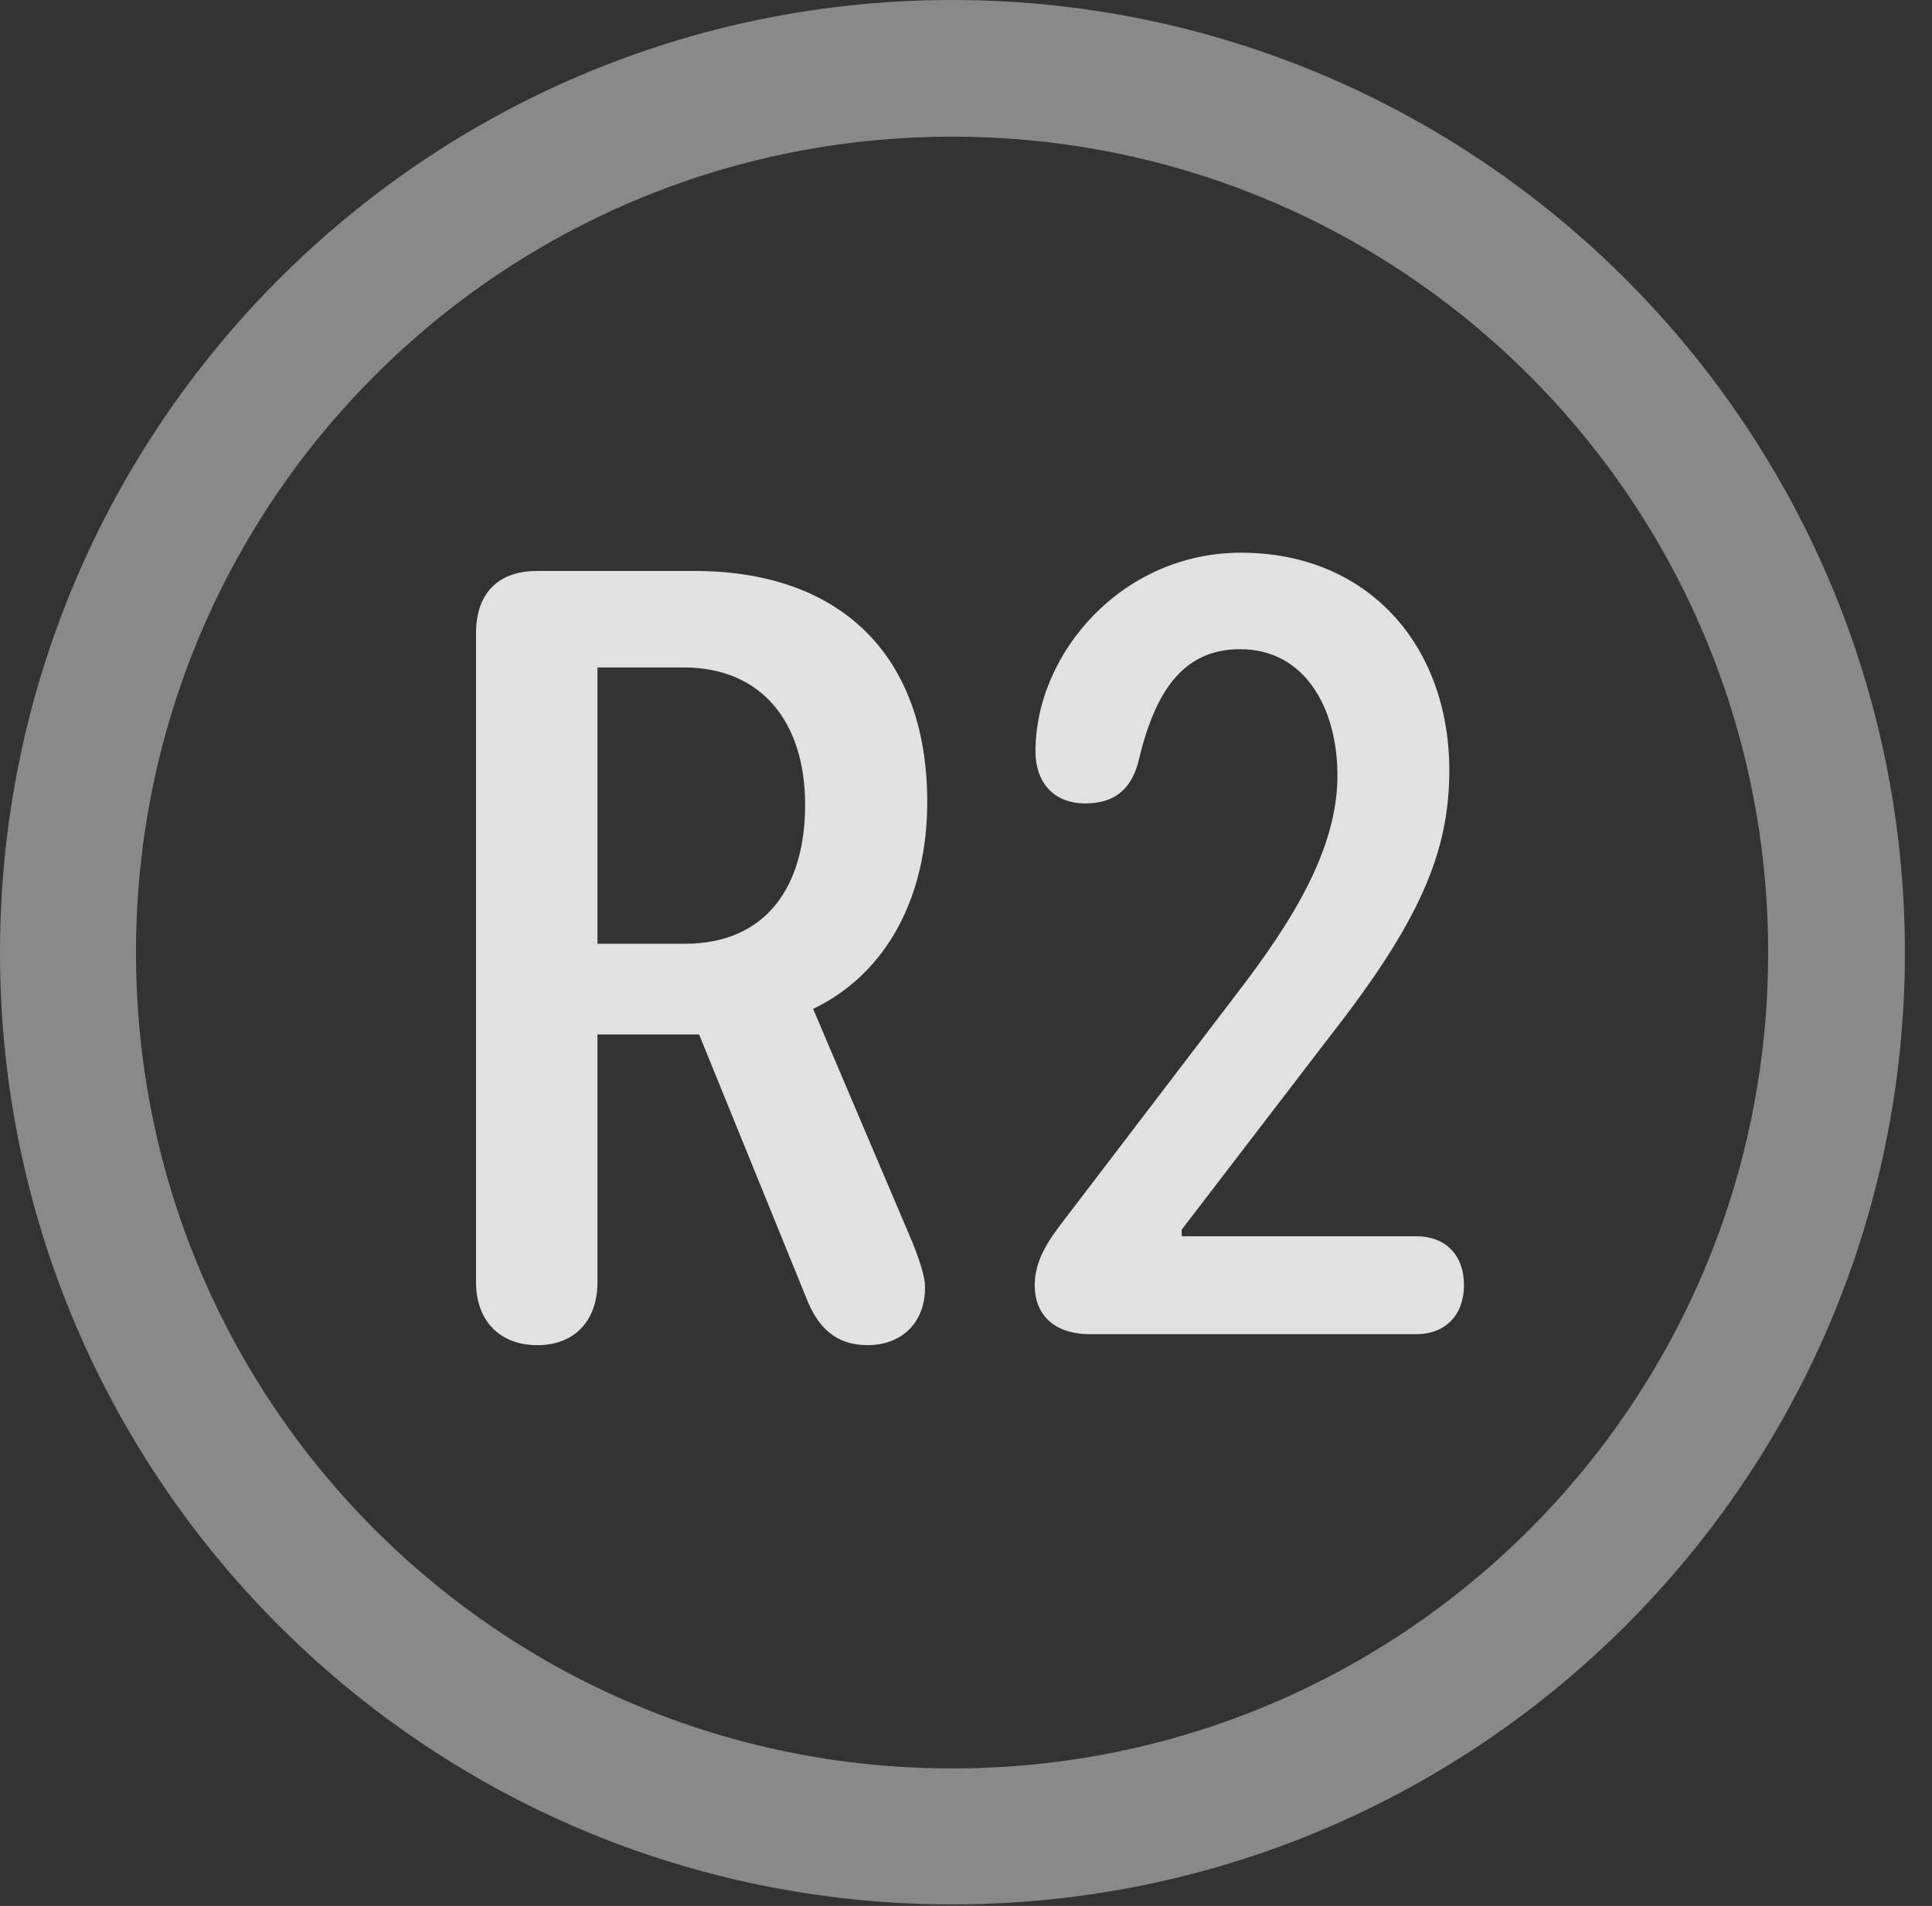 <?xml version="1.0" encoding="UTF-8"?>
<!--Generator: Apple Native CoreSVG 341-->
<!DOCTYPE svg
PUBLIC "-//W3C//DTD SVG 1.1//EN"
       "http://www.w3.org/Graphics/SVG/1.1/DTD/svg11.dtd">
<svg version="1.1" xmlns="http://www.w3.org/2000/svg" xmlns:xlink="http://www.w3.org/1999/xlink" viewBox="0 0 25.801 25.459">
 <rect x="0" y="0" width="25.801" height="25.459" fill="#333333" stroke="none"/>
 <g>
  <rect height="25.459" opacity="0" width="25.801" x="0" y="0"/>
  <path d="M12.715 25.439C19.736 25.439 25.439 19.746 25.439 12.725C25.439 5.703 19.736 0 12.715 0C5.693 0 0 5.703 0 12.725C0 19.746 5.693 25.439 12.715 25.439ZM12.715 23.623C6.689 23.623 1.816 18.75 1.816 12.725C1.816 6.699 6.689 1.826 12.715 1.826C18.74 1.826 23.613 6.699 23.613 12.725C23.613 18.75 18.74 23.623 12.715 23.623Z" fill="white" fill-opacity="0.425"/>
  <path d="M7.178 17.969C7.676 17.969 7.979 17.637 7.979 17.129L7.979 13.818L9.336 13.818L10.762 17.324C10.918 17.734 11.162 17.969 11.592 17.969C11.973 17.969 12.354 17.734 12.354 17.188C12.354 17.061 12.285 16.846 12.188 16.602L10.859 13.477C11.875 12.988 12.383 11.934 12.383 10.713C12.383 8.74 11.211 7.627 9.277 7.627L7.168 7.627C6.641 7.627 6.357 7.939 6.357 8.457L6.357 17.129C6.357 17.627 6.66 17.969 7.178 17.969ZM7.979 12.607L7.979 8.916L9.131 8.916C10.166 8.916 10.752 9.639 10.752 10.752C10.752 11.816 10.254 12.607 9.141 12.607ZM14.56 17.822L18.916 17.822C19.307 17.822 19.551 17.559 19.551 17.168C19.551 16.758 19.297 16.514 18.916 16.514L15.781 16.514L15.781 16.426L17.764 13.838C18.955 12.315 19.355 11.387 19.355 10.293C19.355 8.623 18.271 7.383 16.572 7.383C14.99 7.383 13.828 8.721 13.828 10.039C13.828 10.44 14.062 10.732 14.492 10.732C14.863 10.732 15.088 10.566 15.195 10.205C15.41 9.277 15.771 8.672 16.562 8.672C17.422 8.672 17.861 9.453 17.861 10.361C17.861 11.357 17.236 12.334 16.533 13.252L14.209 16.299C14.004 16.562 13.818 16.836 13.818 17.168C13.818 17.549 14.062 17.822 14.56 17.822Z" fill="white" fill-opacity="0.85"/>
 </g>
</svg>
